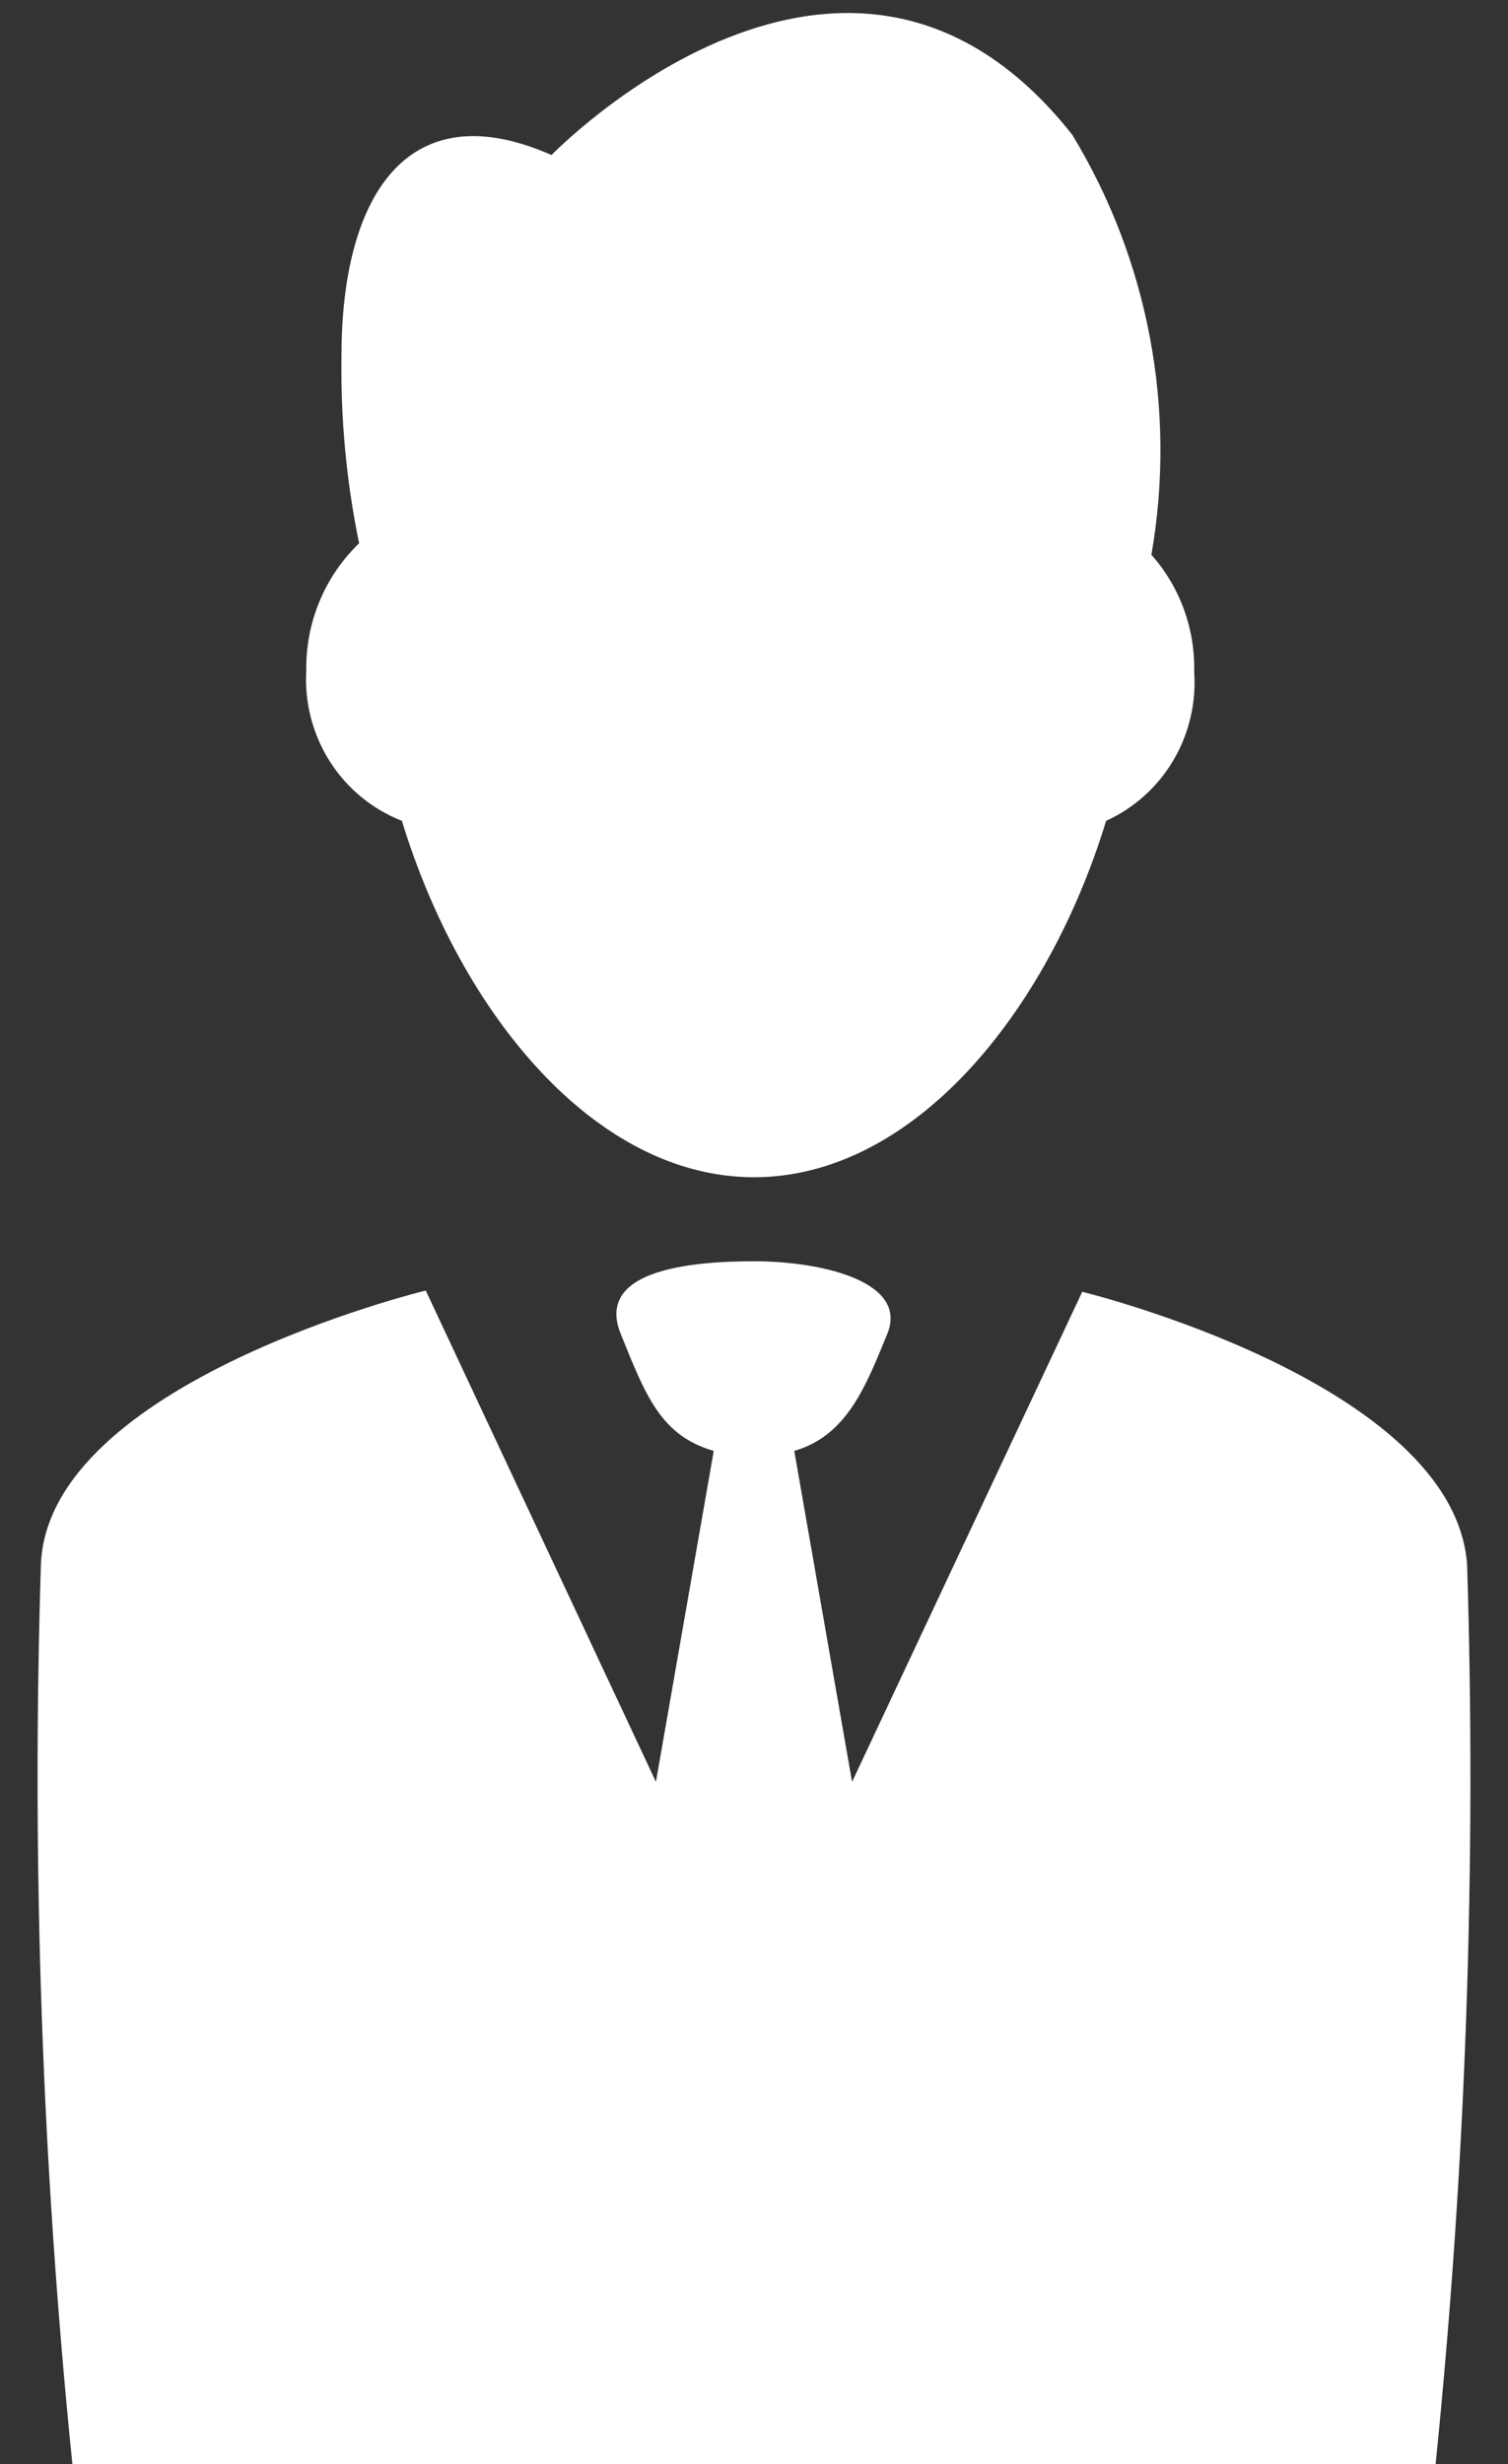 <svg width="30" height="49" viewBox="0 0 30 49" fill="none" xmlns="http://www.w3.org/2000/svg">
<rect x="0" y="0" width="30" height="49" fill="#333333" stroke="none"/>
<path d="M7.995 16.322C9.171 20.169 11.848 23.409 15 23.409C18.152 23.409 20.829 20.169 22.005 16.322C22.562 16.069 23.029 15.649 23.342 15.12C23.655 14.59 23.8 13.976 23.757 13.36C23.777 12.502 23.472 11.669 22.906 11.031C23.409 8.146 22.848 5.174 21.33 2.678C16.851 -2.992 10.972 3.083 10.972 3.083C8.045 1.792 6.794 3.994 6.794 7.057C6.773 8.315 6.89 9.572 7.144 10.803C6.805 11.129 6.537 11.522 6.356 11.958C6.175 12.393 6.086 12.862 6.093 13.335C6.056 13.972 6.221 14.605 6.562 15.142C6.904 15.679 7.406 16.092 7.995 16.322Z" fill="white"/>
<path d="M21.53 25.687L16.951 35.432L15.801 28.851C16.851 28.547 17.227 27.56 17.652 26.523C18.077 25.485 16.351 25.08 15 25.08C13.649 25.08 11.848 25.282 12.348 26.523C12.848 27.763 13.149 28.547 14.199 28.851L13.049 35.432L8.47 25.662C8.47 25.662 0.964 27.484 0.814 31.104C0.627 37.077 0.836 43.056 1.44 49H28.56C29.164 43.056 29.373 37.077 29.186 31.104C28.91 27.484 21.53 25.687 21.53 25.687Z" fill="white"/>
</svg>
